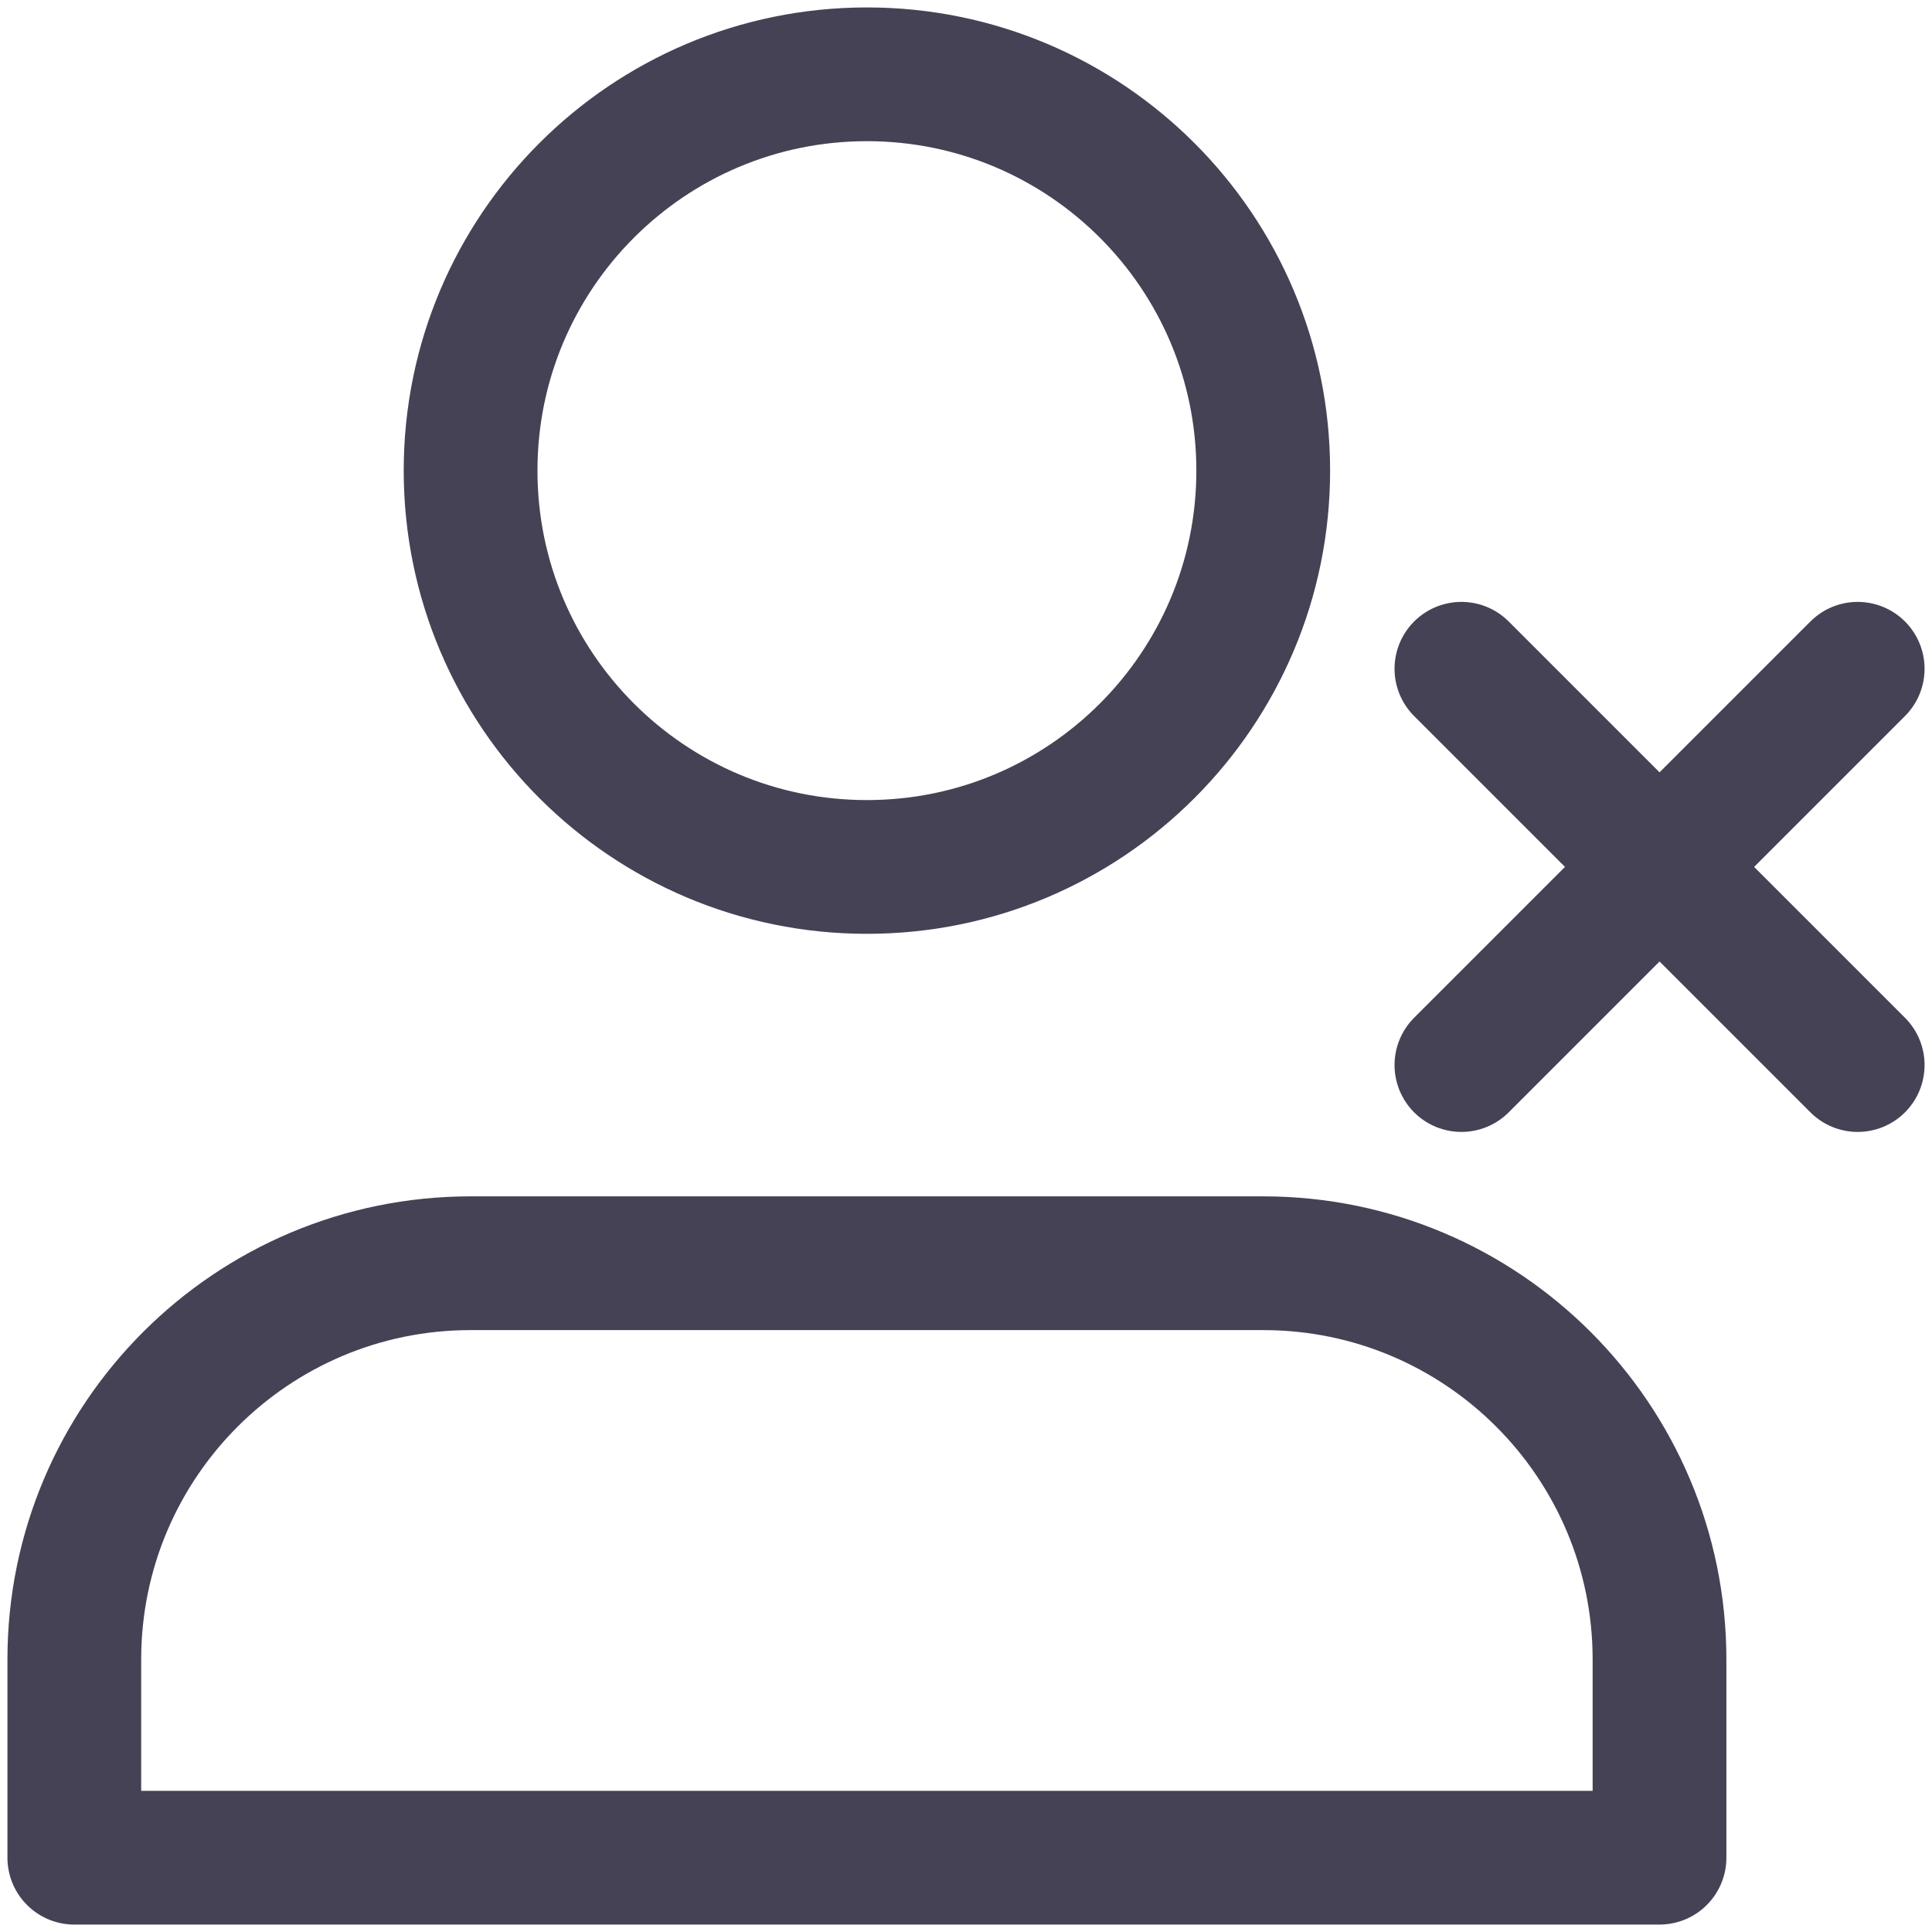 <svg width="26" height="26" viewBox="0 0 26 26" fill="none" xmlns="http://www.w3.org/2000/svg">
<path d="M25 9L19.667 14.333M19.667 9L25 14.333M6.333 17H17C19.945 17 22.333 19.388 22.333 22.333V25H1V22.333C1 19.388 3.388 17 6.333 17ZM17 6.333C17 9.279 14.612 11.667 11.667 11.667C8.721 11.667 6.333 9.279 6.333 6.333C6.333 3.388 8.721 1 11.667 1C14.612 1 17 3.388 17 6.333Z" stroke="#464255" stroke-width="1.8" stroke-linecap="round" stroke-linejoin="round"/>
</svg>
